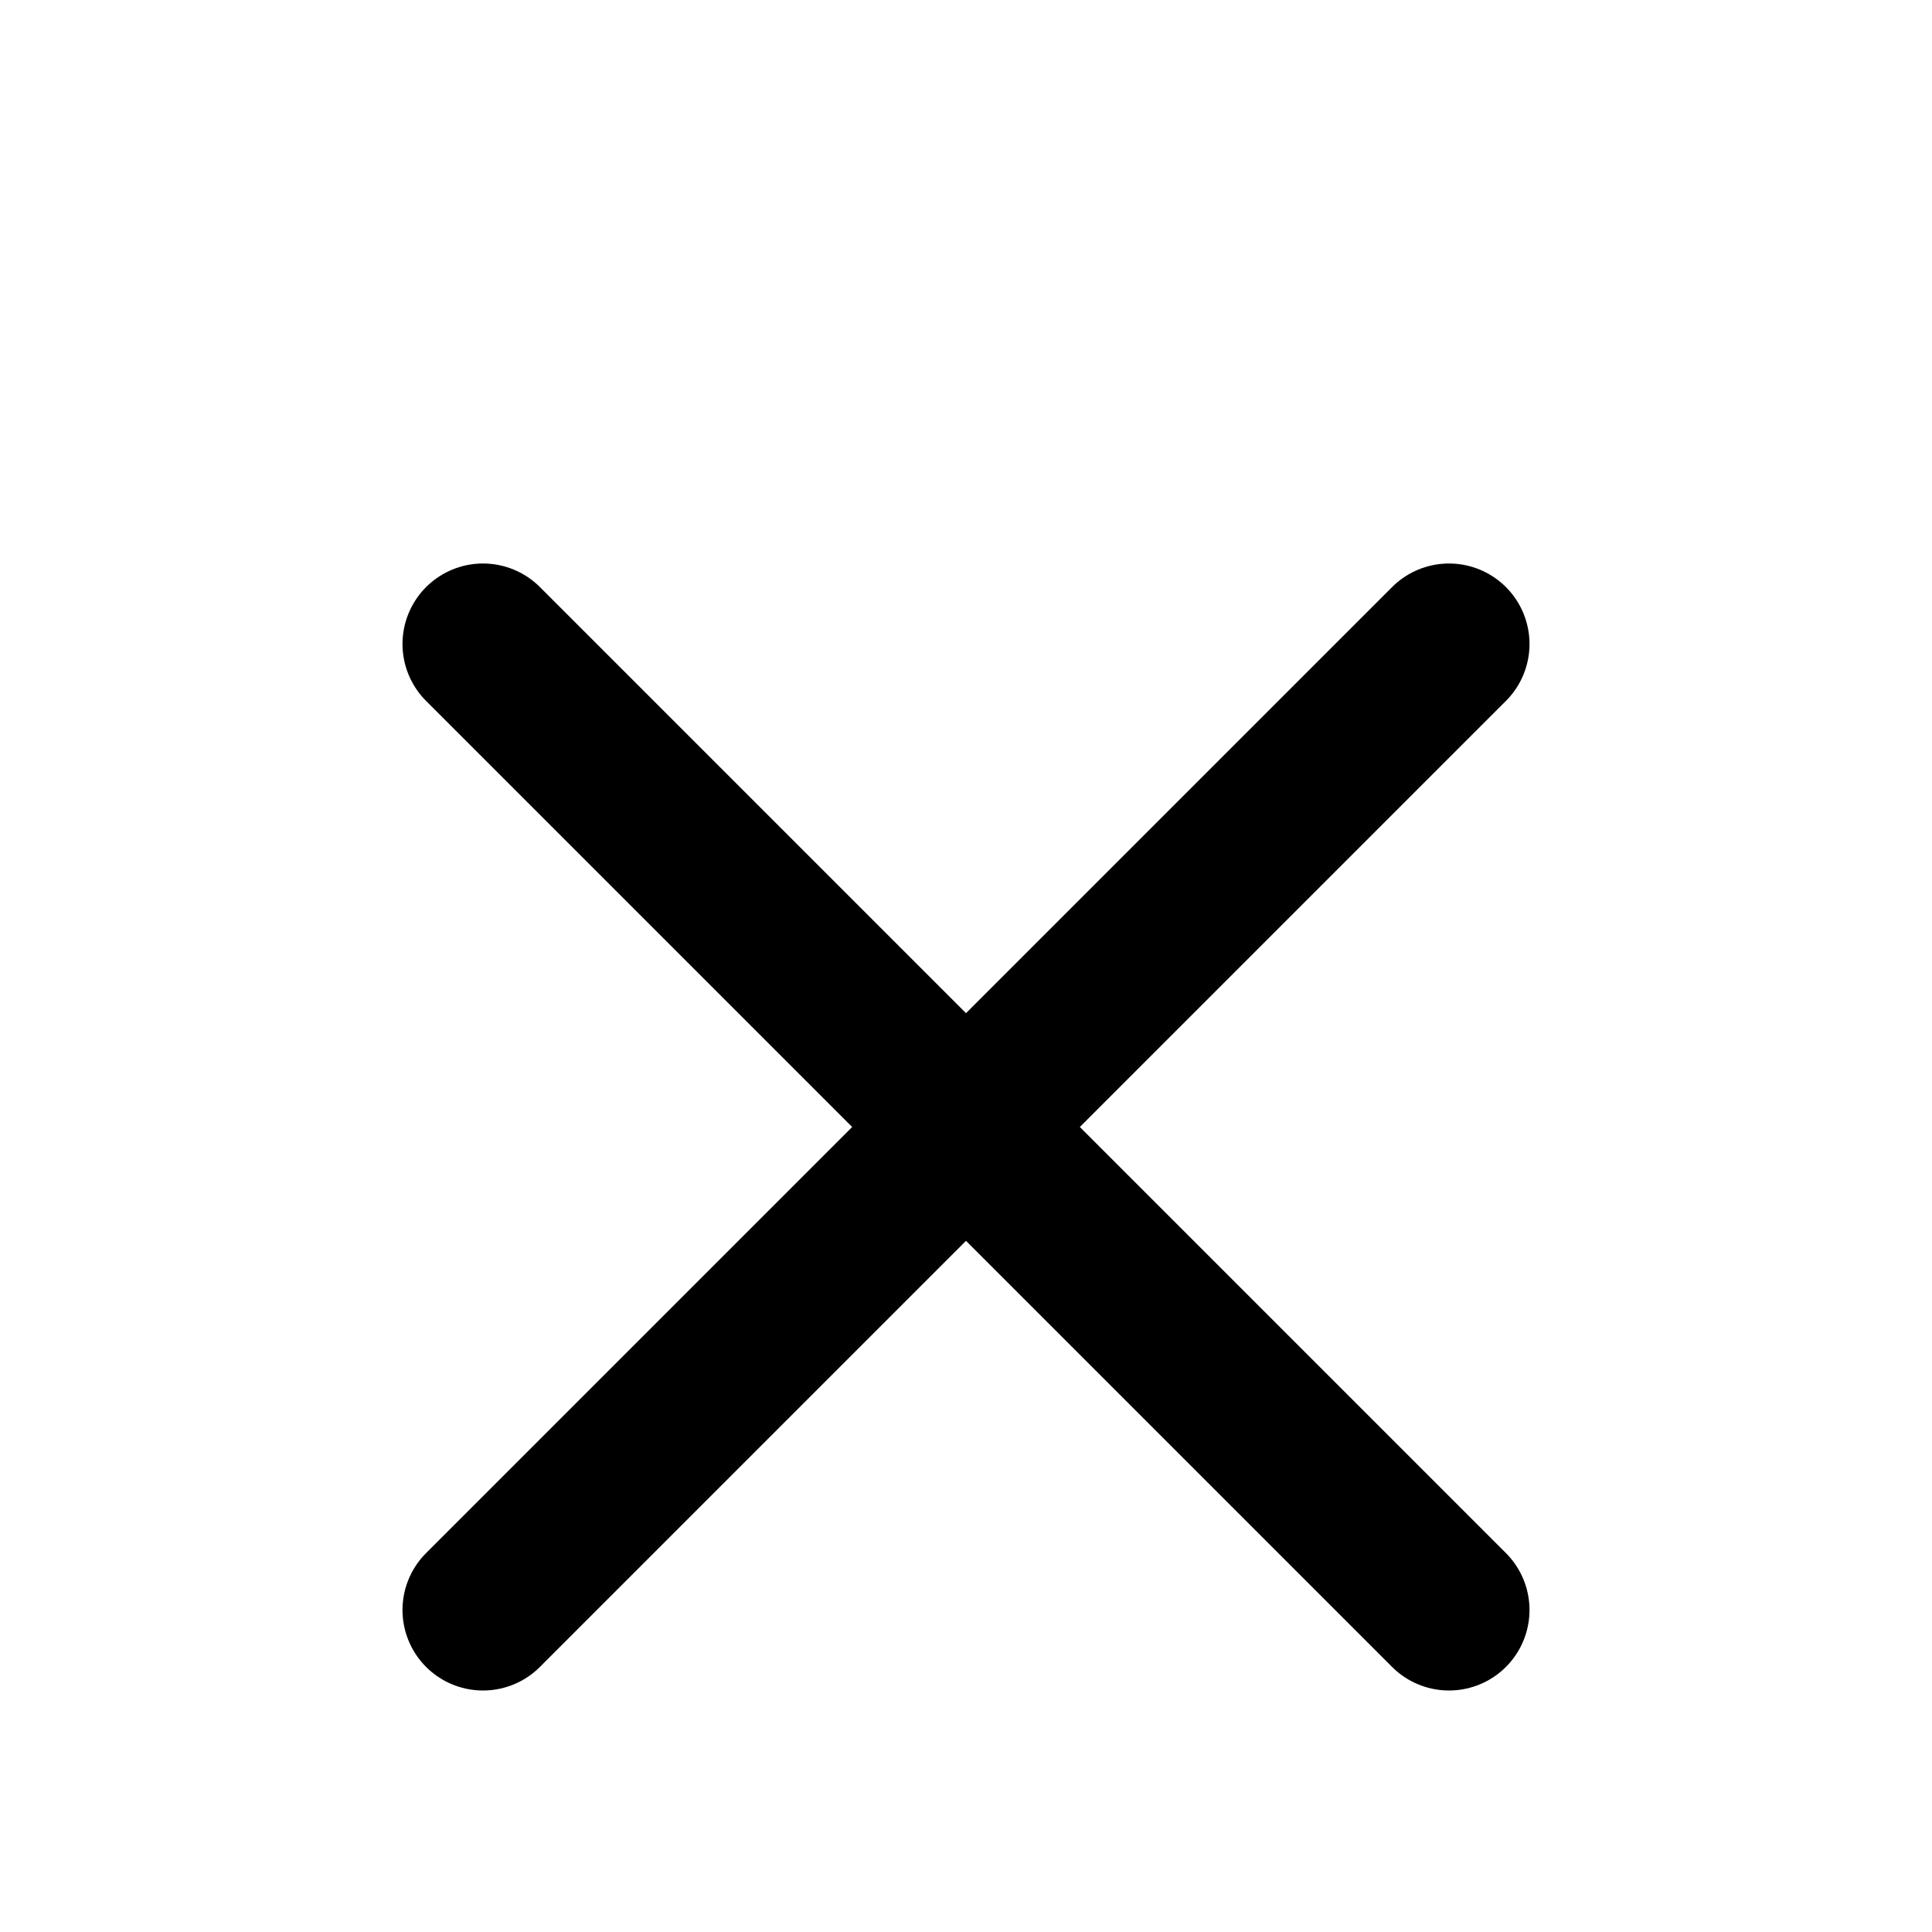 <svg width="28" height="28" viewBox="0 0 24 24" fill="none" xmlns="http://www.w3.org/2000/svg">
  <path d="M18 8L6 20" stroke="black" stroke-width="2" stroke-linecap="round" stroke-linejoin="round"/>
  <path d="M6 8L18 20" stroke="black" stroke-width="2" stroke-linecap="round" stroke-linejoin="round"/>
</svg> 